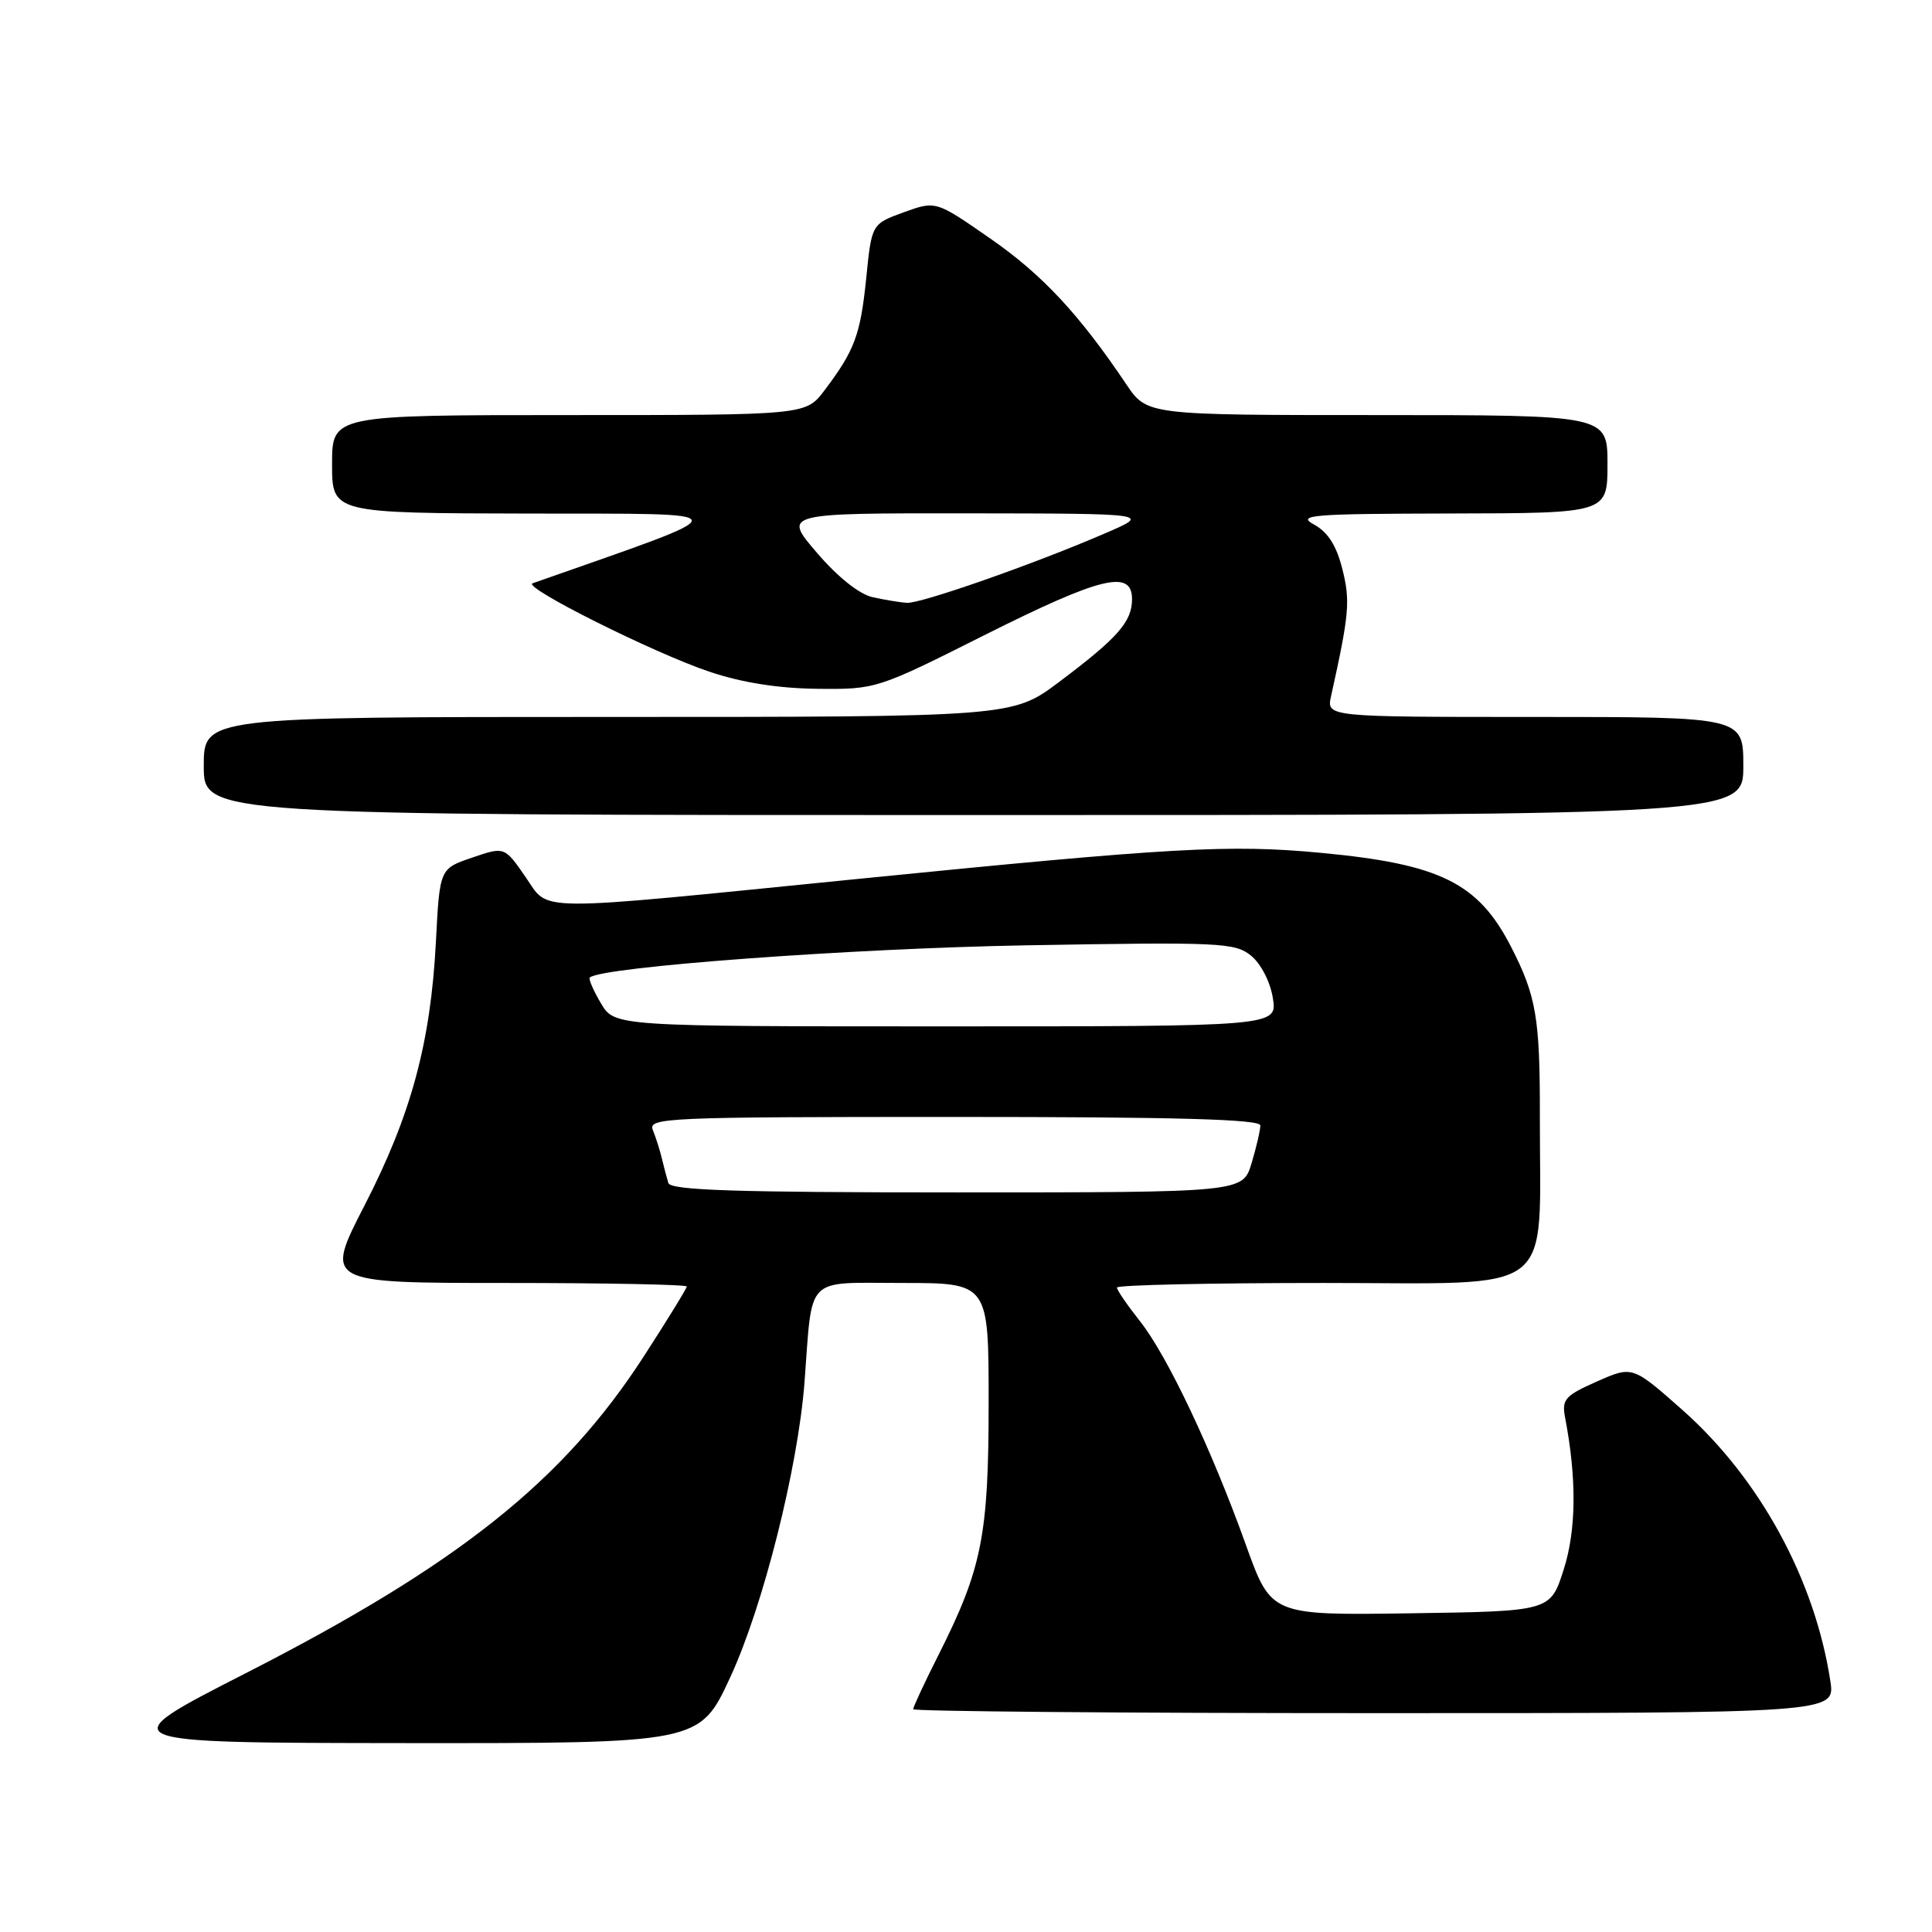 <?xml version="1.0" encoding="UTF-8" standalone="no"?>
<!DOCTYPE svg PUBLIC "-//W3C//DTD SVG 1.1//EN" "http://www.w3.org/Graphics/SVG/1.1/DTD/svg11.dtd" >
<svg xmlns="http://www.w3.org/2000/svg" xmlns:xlink="http://www.w3.org/1999/xlink" version="1.1" viewBox="0 0 256 256">
 <g >
 <path fill="currentColor"
d=" M 96.76 222.25 C 101.12 212.84 105.73 194.50 106.60 183.18 C 107.69 168.81 106.52 170.00 119.55 170.00 C 131.00 170.00 131.00 170.00 131.00 185.82 C 131.00 203.41 130.13 207.83 124.39 219.22 C 122.52 222.92 121.00 226.19 121.00 226.48 C 121.00 226.76 148.49 227.00 182.09 227.00 C 243.18 227.00 243.18 227.00 242.53 222.75 C 240.48 209.30 233.15 195.87 222.91 186.81 C 216.31 180.97 216.31 180.97 211.59 183.06 C 207.36 184.93 206.93 185.43 207.38 187.82 C 208.94 195.95 208.87 202.75 207.19 208.00 C 205.43 213.50 205.43 213.50 186.93 213.77 C 168.44 214.04 168.44 214.04 165.11 204.77 C 160.56 192.07 154.68 179.64 151.04 175.05 C 149.37 172.94 148.00 170.94 148.00 170.61 C 148.00 170.27 160.32 170.00 175.37 170.00 C 206.74 170.00 204.00 172.10 204.04 147.93 C 204.06 134.90 203.57 131.98 200.23 125.47 C 195.88 116.99 190.84 114.49 175.06 113.01 C 162.96 111.86 155.36 112.29 113.50 116.48 C 69.81 120.85 72.88 120.87 69.64 116.21 C 66.85 112.17 66.85 112.17 62.56 113.64 C 58.26 115.10 58.26 115.10 57.76 124.80 C 57.06 138.19 54.48 147.73 48.29 159.75 C 43.02 170.00 43.02 170.00 67.01 170.00 C 80.21 170.00 91.00 170.21 91.00 170.47 C 91.00 170.72 88.44 174.88 85.31 179.72 C 74.60 196.28 60.71 207.33 32.54 221.72 C 14.50 230.93 14.50 230.93 53.60 230.97 C 92.71 231.00 92.71 231.00 96.76 222.25 Z  M 231.00 101.50 C 231.00 95.00 231.00 95.00 203.38 95.00 C 175.77 95.00 175.77 95.00 176.37 92.25 C 178.79 81.33 178.94 79.64 177.86 75.37 C 177.08 72.28 175.95 70.50 174.12 69.51 C 171.78 68.23 173.72 68.08 192.25 68.04 C 213.00 68.00 213.00 68.00 213.00 61.50 C 213.00 55.00 213.00 55.00 182.49 55.00 C 151.98 55.00 151.98 55.00 149.24 50.92 C 143.00 41.64 138.11 36.39 131.25 31.63 C 124.00 26.59 124.00 26.59 119.75 28.13 C 115.50 29.68 115.50 29.68 114.78 36.86 C 114.01 44.39 113.25 46.43 109.23 51.75 C 106.76 55.00 106.76 55.00 75.38 55.00 C 44.00 55.00 44.00 55.00 44.00 61.50 C 44.00 68.00 44.00 68.00 70.25 68.05 C 98.76 68.11 98.73 67.39 70.57 77.29 C 69.16 77.79 86.65 86.54 93.99 89.00 C 98.29 90.45 103.10 91.21 108.30 91.27 C 116.08 91.35 116.21 91.31 130.42 84.17 C 145.89 76.41 150.00 75.41 150.00 79.39 C 150.00 82.38 148.12 84.52 140.33 90.37 C 134.15 95.00 134.15 95.00 80.58 95.00 C 27.00 95.00 27.00 95.00 27.00 101.50 C 27.00 108.00 27.00 108.00 129.00 108.00 C 231.00 108.00 231.00 108.00 231.00 101.50 Z  M 88.56 156.75 C 88.35 156.06 87.96 154.60 87.70 153.50 C 87.44 152.40 86.90 150.71 86.51 149.75 C 85.83 148.10 88.11 148.00 126.39 148.00 C 156.00 148.00 167.00 148.31 167.00 149.13 C 167.00 149.76 166.48 152.01 165.84 154.13 C 164.68 158.00 164.68 158.00 126.81 158.00 C 97.38 158.00 88.85 157.72 88.56 156.75 Z  M 79.62 132.93 C 78.62 131.24 77.96 129.71 78.15 129.53 C 79.65 128.11 112.92 125.66 136.00 125.26 C 161.74 124.81 163.65 124.90 165.78 126.64 C 167.08 127.70 168.32 130.11 168.66 132.25 C 169.26 136.00 169.26 136.00 125.35 136.00 C 81.43 136.00 81.43 136.00 79.62 132.93 Z  M 115.63 79.13 C 113.87 78.75 111.00 76.46 108.25 73.25 C 103.74 68.00 103.74 68.00 128.12 68.02 C 152.50 68.05 152.50 68.05 146.50 70.64 C 137.10 74.71 121.98 80.01 120.16 79.88 C 119.25 79.82 117.21 79.48 115.63 79.13 Z "/>
</g>
</svg>